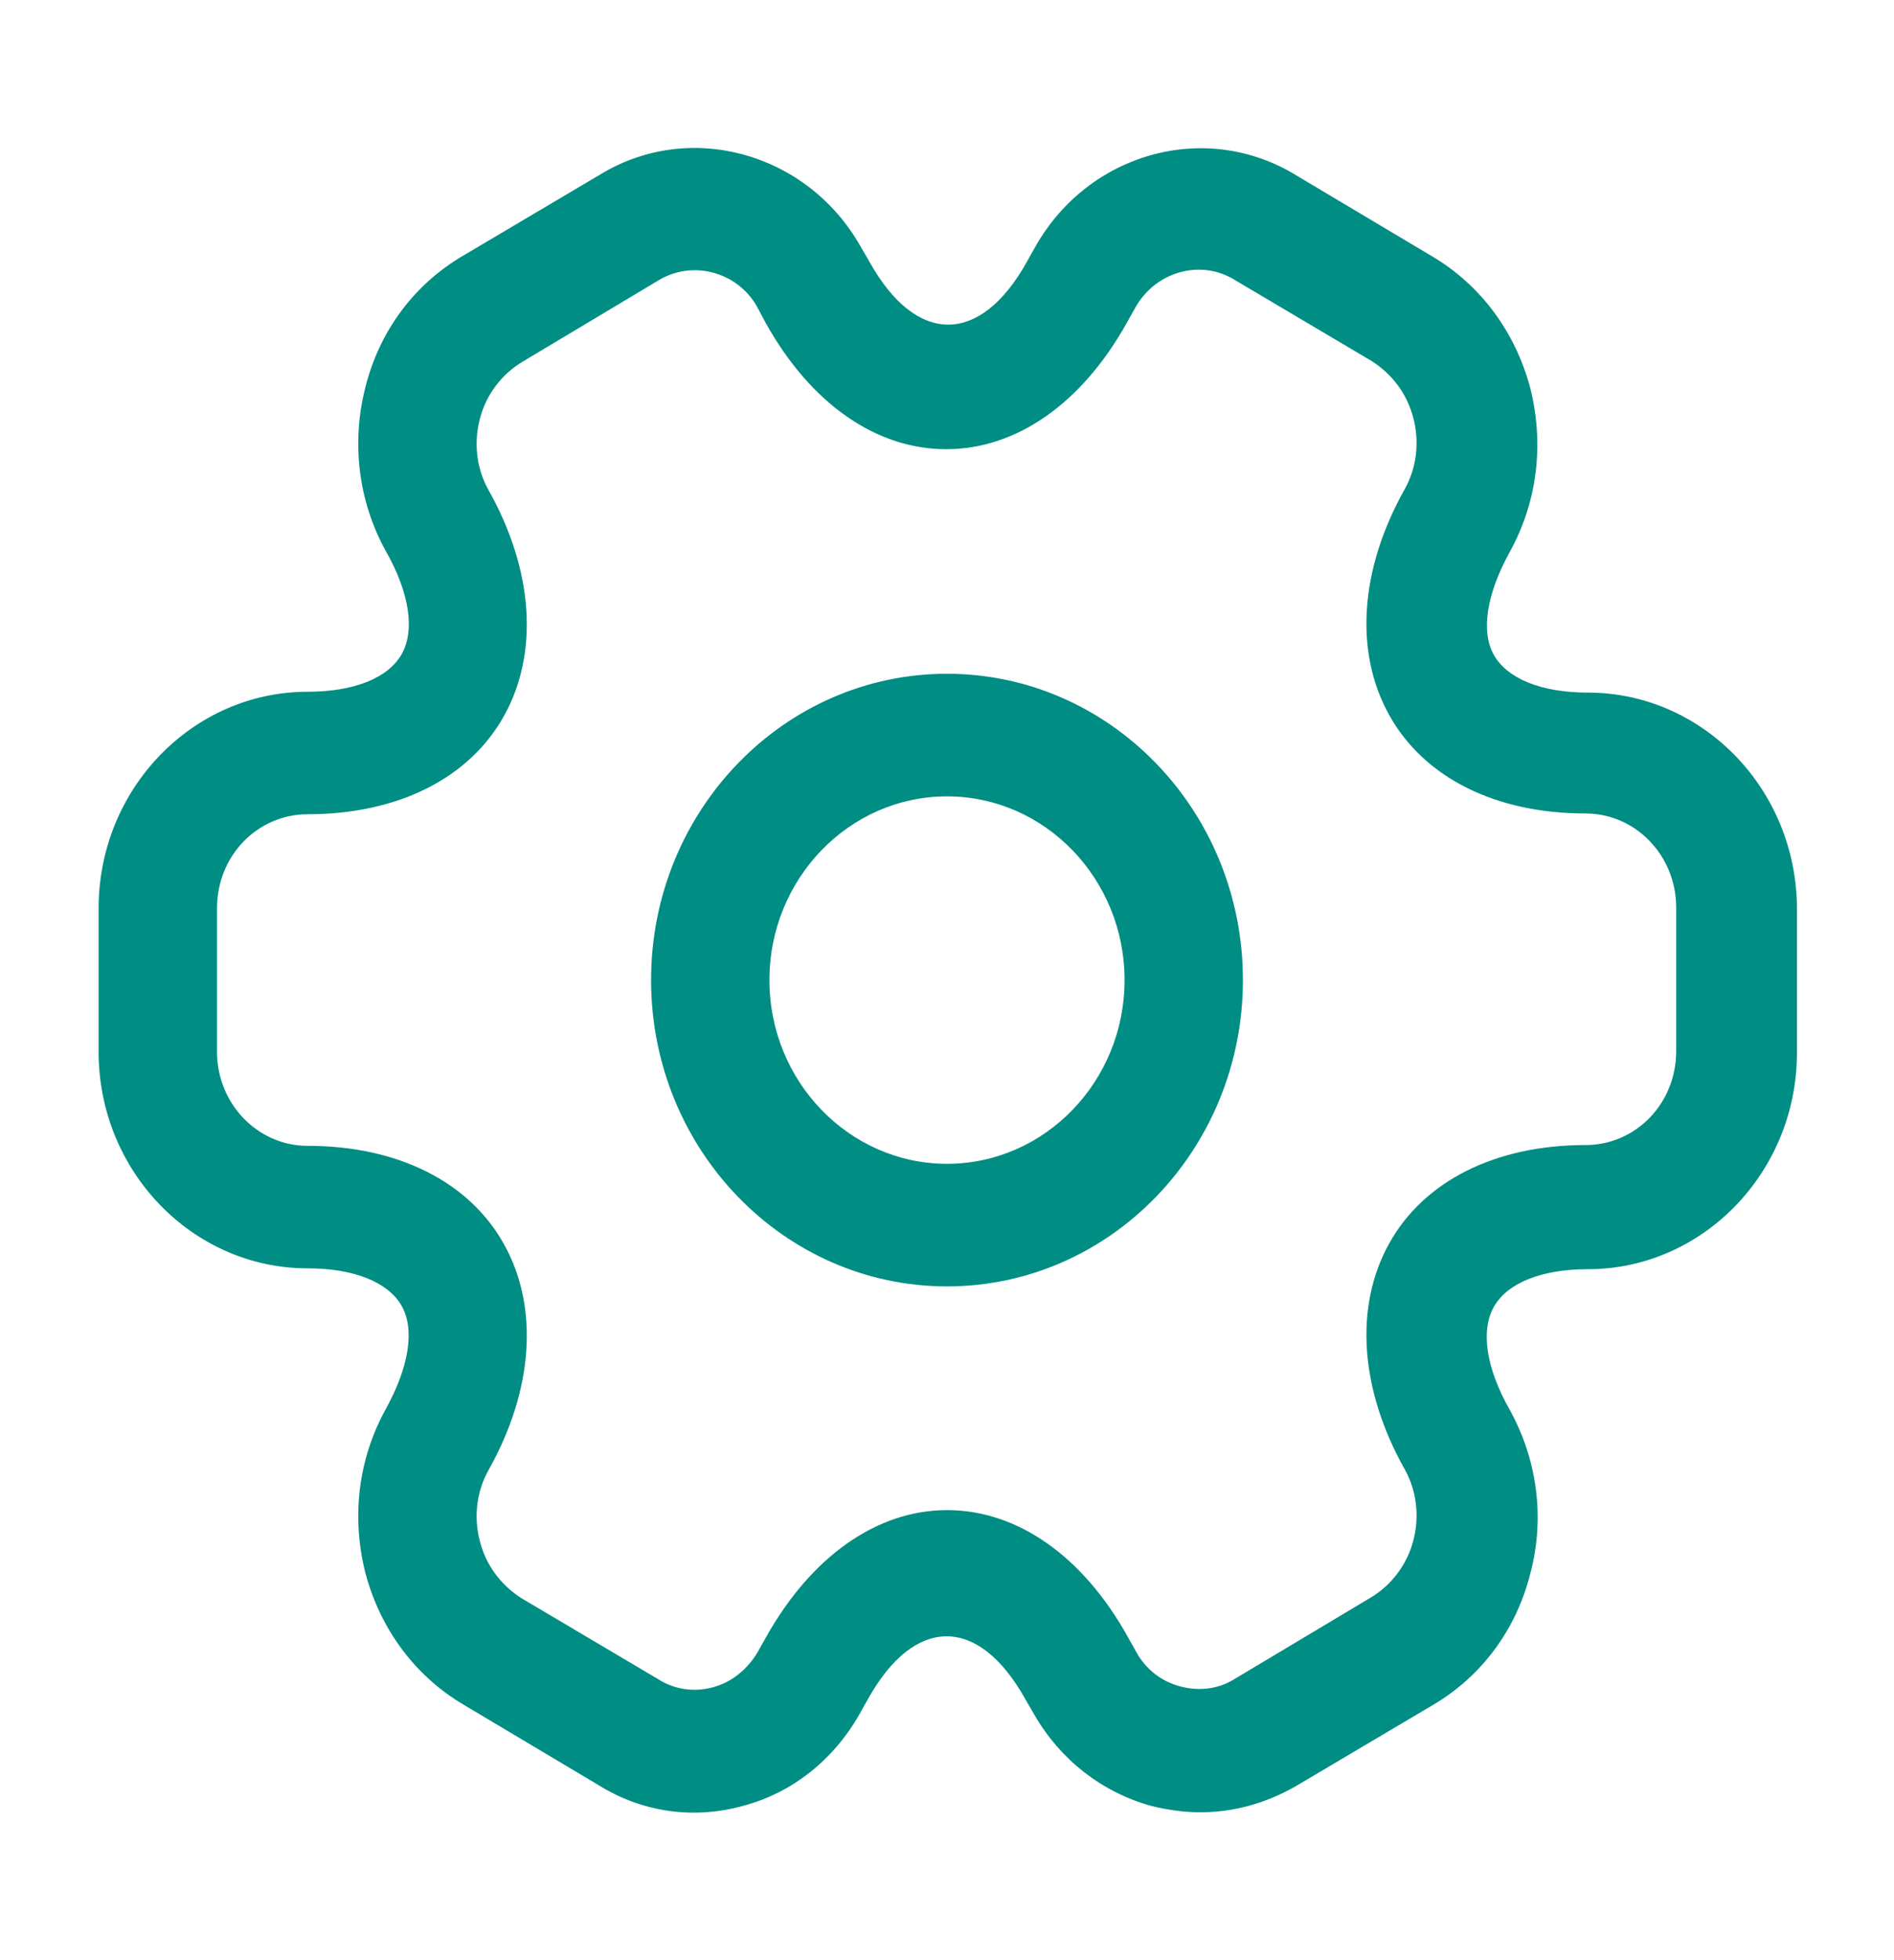 <svg width="29" height="30" viewBox="0 0 29 30" fill="none" xmlns="http://www.w3.org/2000/svg">
<path d="M14.5 19.688C11.999 19.688 9.969 17.587 9.969 15C9.969 12.412 11.999 10.312 14.5 10.312C17.001 10.312 19.031 12.412 19.031 15C19.031 17.587 17.001 19.688 14.5 19.688ZM14.5 12.188C13.002 12.188 11.781 13.45 11.781 15C11.781 16.55 13.002 17.812 14.5 17.812C15.998 17.812 17.219 16.55 17.219 15C17.219 13.45 15.998 12.188 14.5 12.188Z" fill="#008D84"/>
<path d="M18.379 27.737C18.125 27.737 17.871 27.7 17.617 27.637C16.868 27.425 16.24 26.937 15.841 26.25L15.696 26C14.983 24.725 14.005 24.725 13.292 26L13.159 26.237C12.76 26.937 12.132 27.437 11.383 27.637C10.621 27.85 9.836 27.737 9.171 27.325L7.093 26.087C6.356 25.65 5.824 24.937 5.595 24.075C5.377 23.212 5.486 22.325 5.909 21.562C6.259 20.925 6.356 20.35 6.15 19.987C5.945 19.625 5.425 19.412 4.712 19.412C2.948 19.412 1.51 17.925 1.51 16.1V13.9C1.51 12.075 2.948 10.587 4.712 10.587C5.425 10.587 5.945 10.375 6.15 10.012C6.356 9.65 6.271 9.075 5.909 8.437C5.486 7.675 5.377 6.775 5.595 5.925C5.812 5.062 6.344 4.35 7.093 3.912L9.183 2.675C10.549 1.837 12.349 2.325 13.171 3.762L13.316 4.012C14.029 5.287 15.008 5.287 15.72 4.012L15.853 3.775C16.675 2.325 18.475 1.837 19.853 2.687L21.931 3.925C22.668 4.362 23.2 5.075 23.43 5.937C23.647 6.8 23.538 7.687 23.115 8.45C22.765 9.087 22.668 9.662 22.874 10.025C23.079 10.387 23.599 10.6 24.312 10.6C26.076 10.6 27.514 12.087 27.514 13.912V16.112C27.514 17.937 26.076 19.425 24.312 19.425C23.599 19.425 23.079 19.637 22.874 20C22.668 20.362 22.753 20.937 23.115 21.575C23.538 22.337 23.659 23.237 23.43 24.087C23.212 24.95 22.68 25.662 21.931 26.1L19.841 27.337C19.382 27.6 18.886 27.737 18.379 27.737ZM14.5 23.112C15.575 23.112 16.578 23.812 17.267 25.05L17.4 25.287C17.545 25.55 17.787 25.737 18.077 25.812C18.367 25.887 18.657 25.85 18.898 25.7L20.989 24.45C21.303 24.262 21.544 23.95 21.641 23.575C21.738 23.2 21.689 22.812 21.508 22.487C20.82 21.262 20.735 20 21.267 19.037C21.798 18.075 22.898 17.525 24.275 17.525C25.049 17.525 25.665 16.887 25.665 16.087V13.887C25.665 13.1 25.049 12.45 24.275 12.45C22.898 12.45 21.798 11.9 21.267 10.937C20.735 9.975 20.82 8.712 21.508 7.487C21.689 7.162 21.738 6.775 21.641 6.4C21.544 6.025 21.315 5.725 21.001 5.525L18.91 4.287C18.391 3.962 17.702 4.15 17.388 4.7L17.255 4.937C16.566 6.175 15.563 6.875 14.488 6.875C13.412 6.875 12.409 6.175 11.721 4.937L11.588 4.687C11.286 4.162 10.609 3.975 10.089 4.287L7.999 5.537C7.685 5.725 7.443 6.037 7.347 6.412C7.25 6.787 7.298 7.175 7.48 7.5C8.168 8.725 8.253 9.987 7.721 10.95C7.19 11.912 6.09 12.462 4.712 12.462C3.939 12.462 3.323 13.1 3.323 13.9V16.1C3.323 16.887 3.939 17.537 4.712 17.537C6.09 17.537 7.19 18.087 7.721 19.05C8.253 20.012 8.168 21.275 7.48 22.5C7.298 22.825 7.25 23.212 7.347 23.587C7.443 23.962 7.673 24.262 7.987 24.462L10.078 25.7C10.331 25.862 10.633 25.9 10.911 25.825C11.201 25.75 11.443 25.55 11.6 25.287L11.733 25.05C12.422 23.825 13.425 23.112 14.5 23.112Z" fill="#008D84"/>
</svg>
